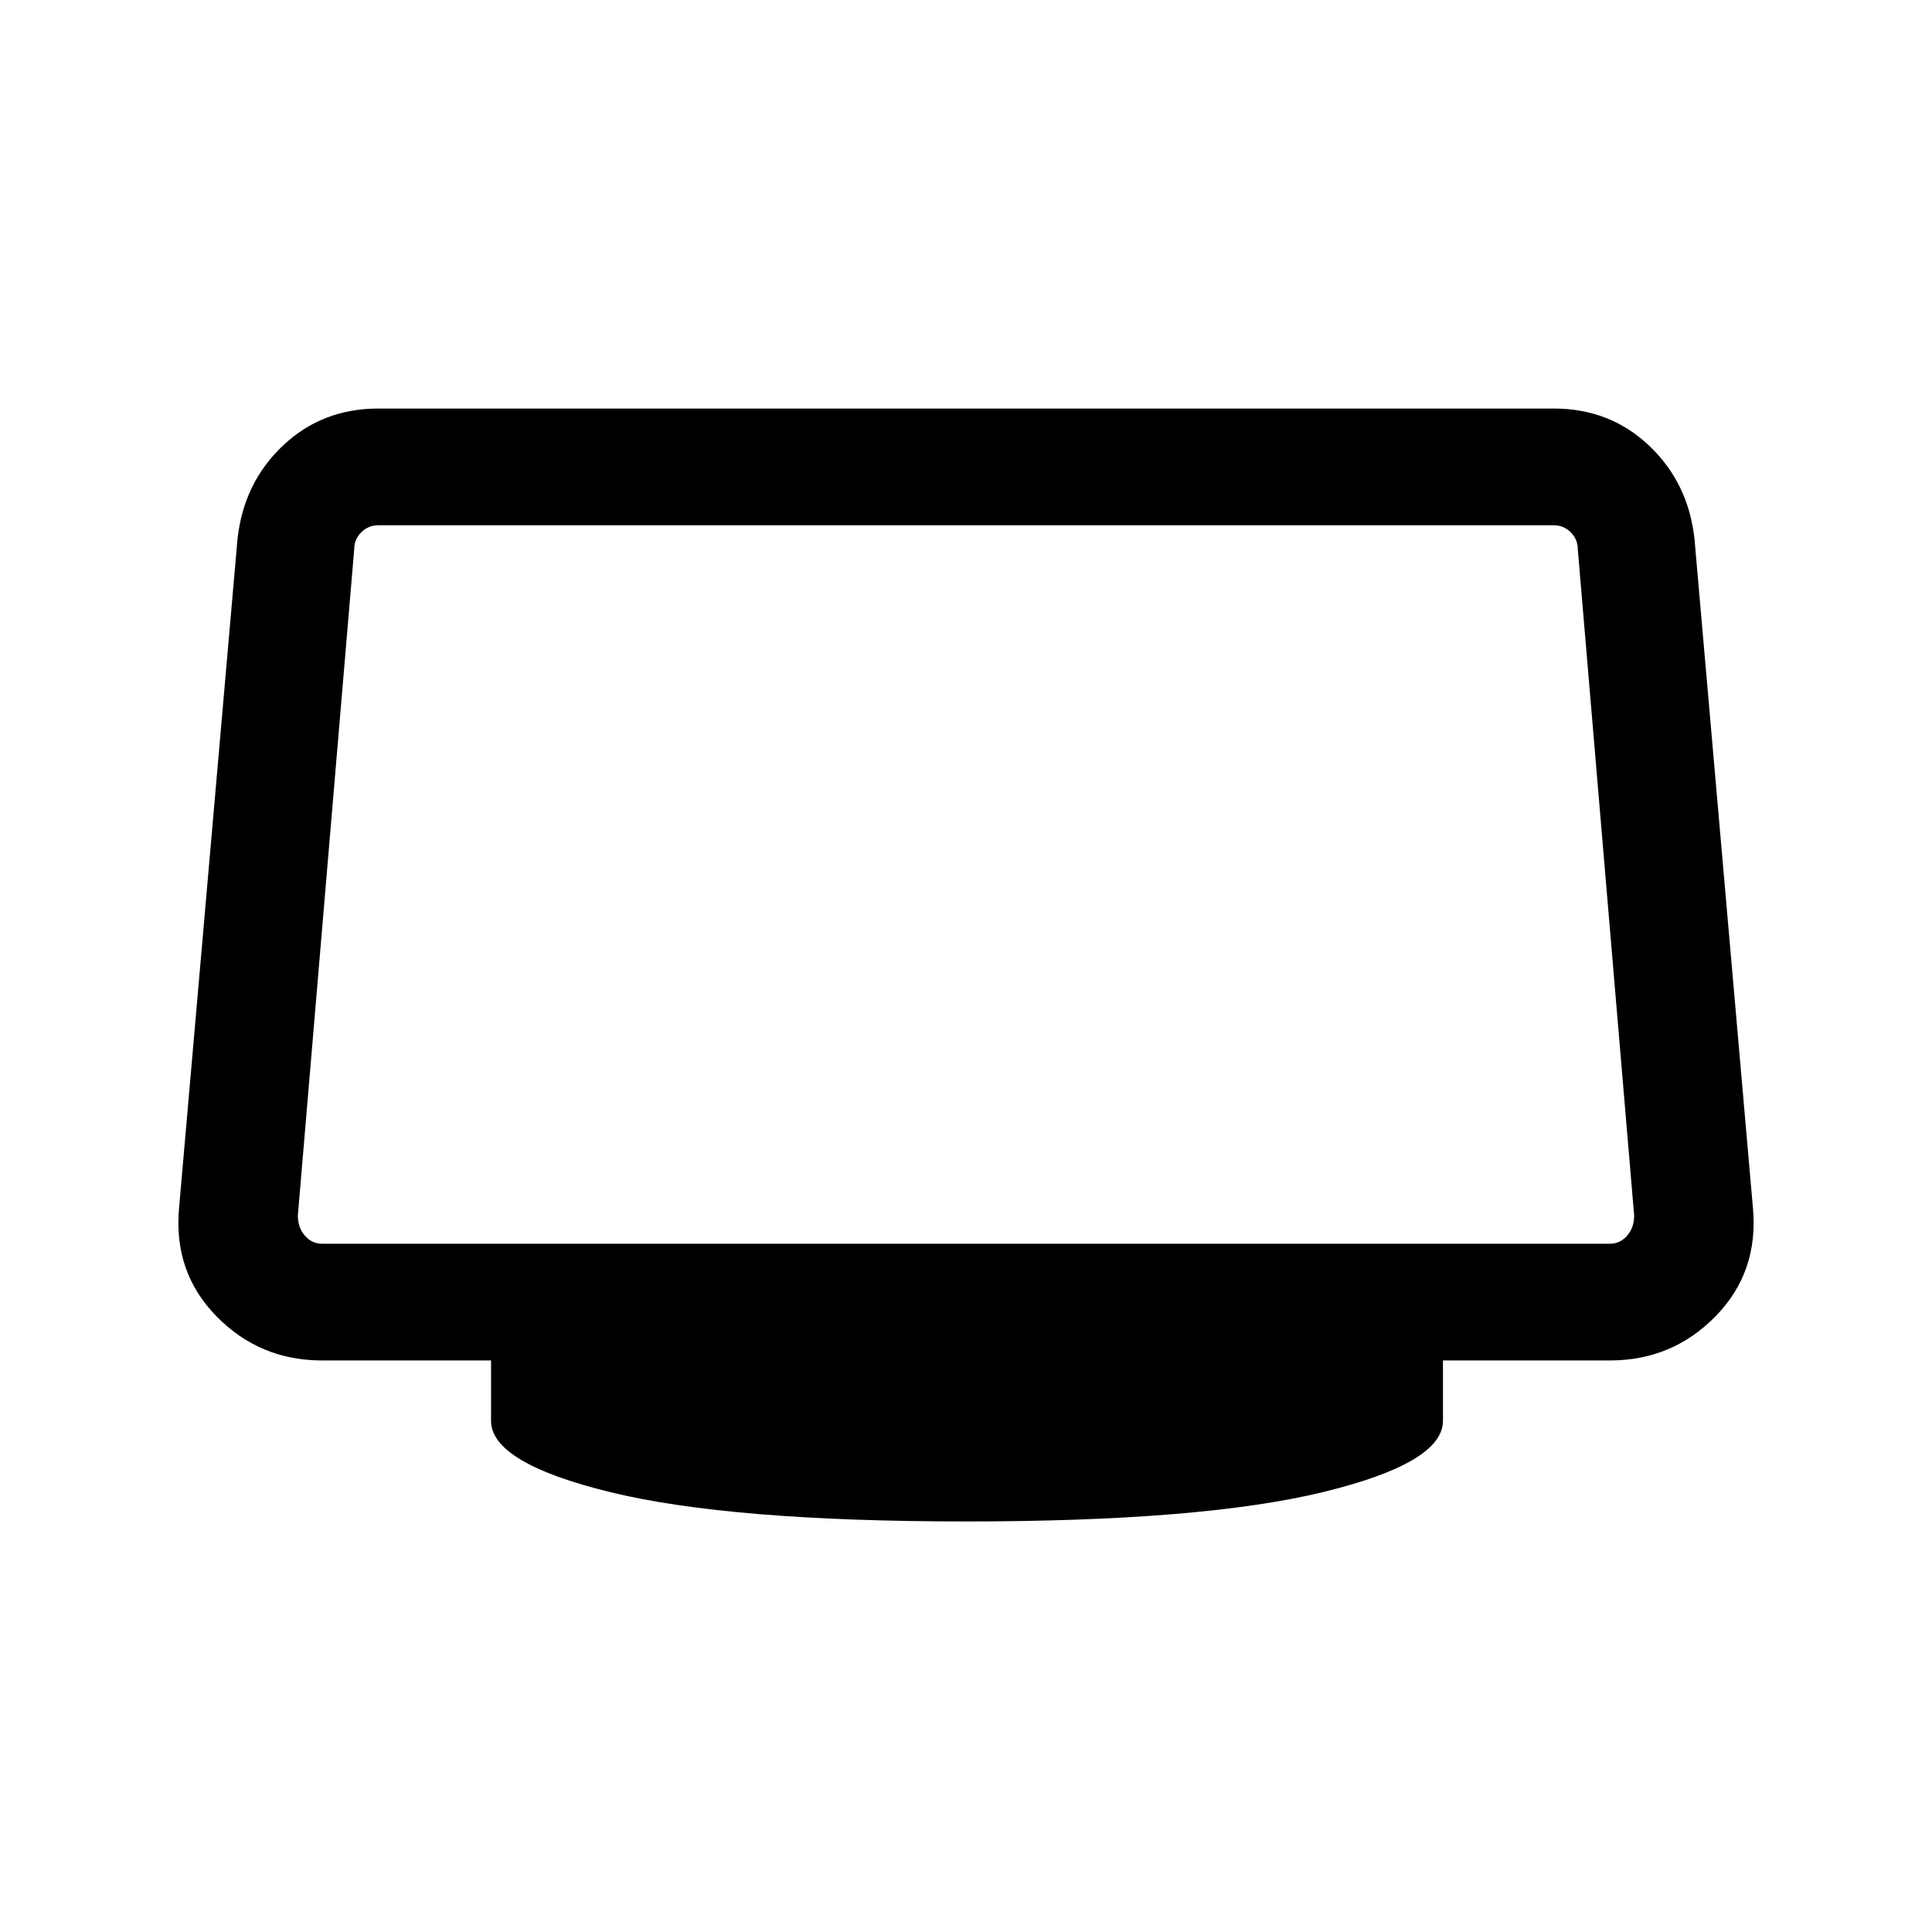 <svg xmlns="http://www.w3.org/2000/svg" height="48" width="48"><path d="M24 37.8q-5.85 0-8.825-.725Q12.2 36.35 12.2 35.3v-1.5H8q-1.55 0-2.625-1.1T4.45 30L5.9 13.4q.15-1.4 1.125-2.325Q8 10.15 9.4 10.15h29.2q1.4 0 2.375.925Q41.95 12 42.1 13.4L43.55 30q.15 1.6-.925 2.7T40 33.8h-4.15v1.5q0 1.05-3 1.775-3 .725-8.85.725ZM8 30.9h32q.25 0 .425-.2t.175-.5l-1.4-16.55q0-.25-.175-.425t-.425-.175H9.4q-.25 0-.425.175t-.175.425L7.4 30.2q0 .3.175.5t.425.2Z"/></svg>